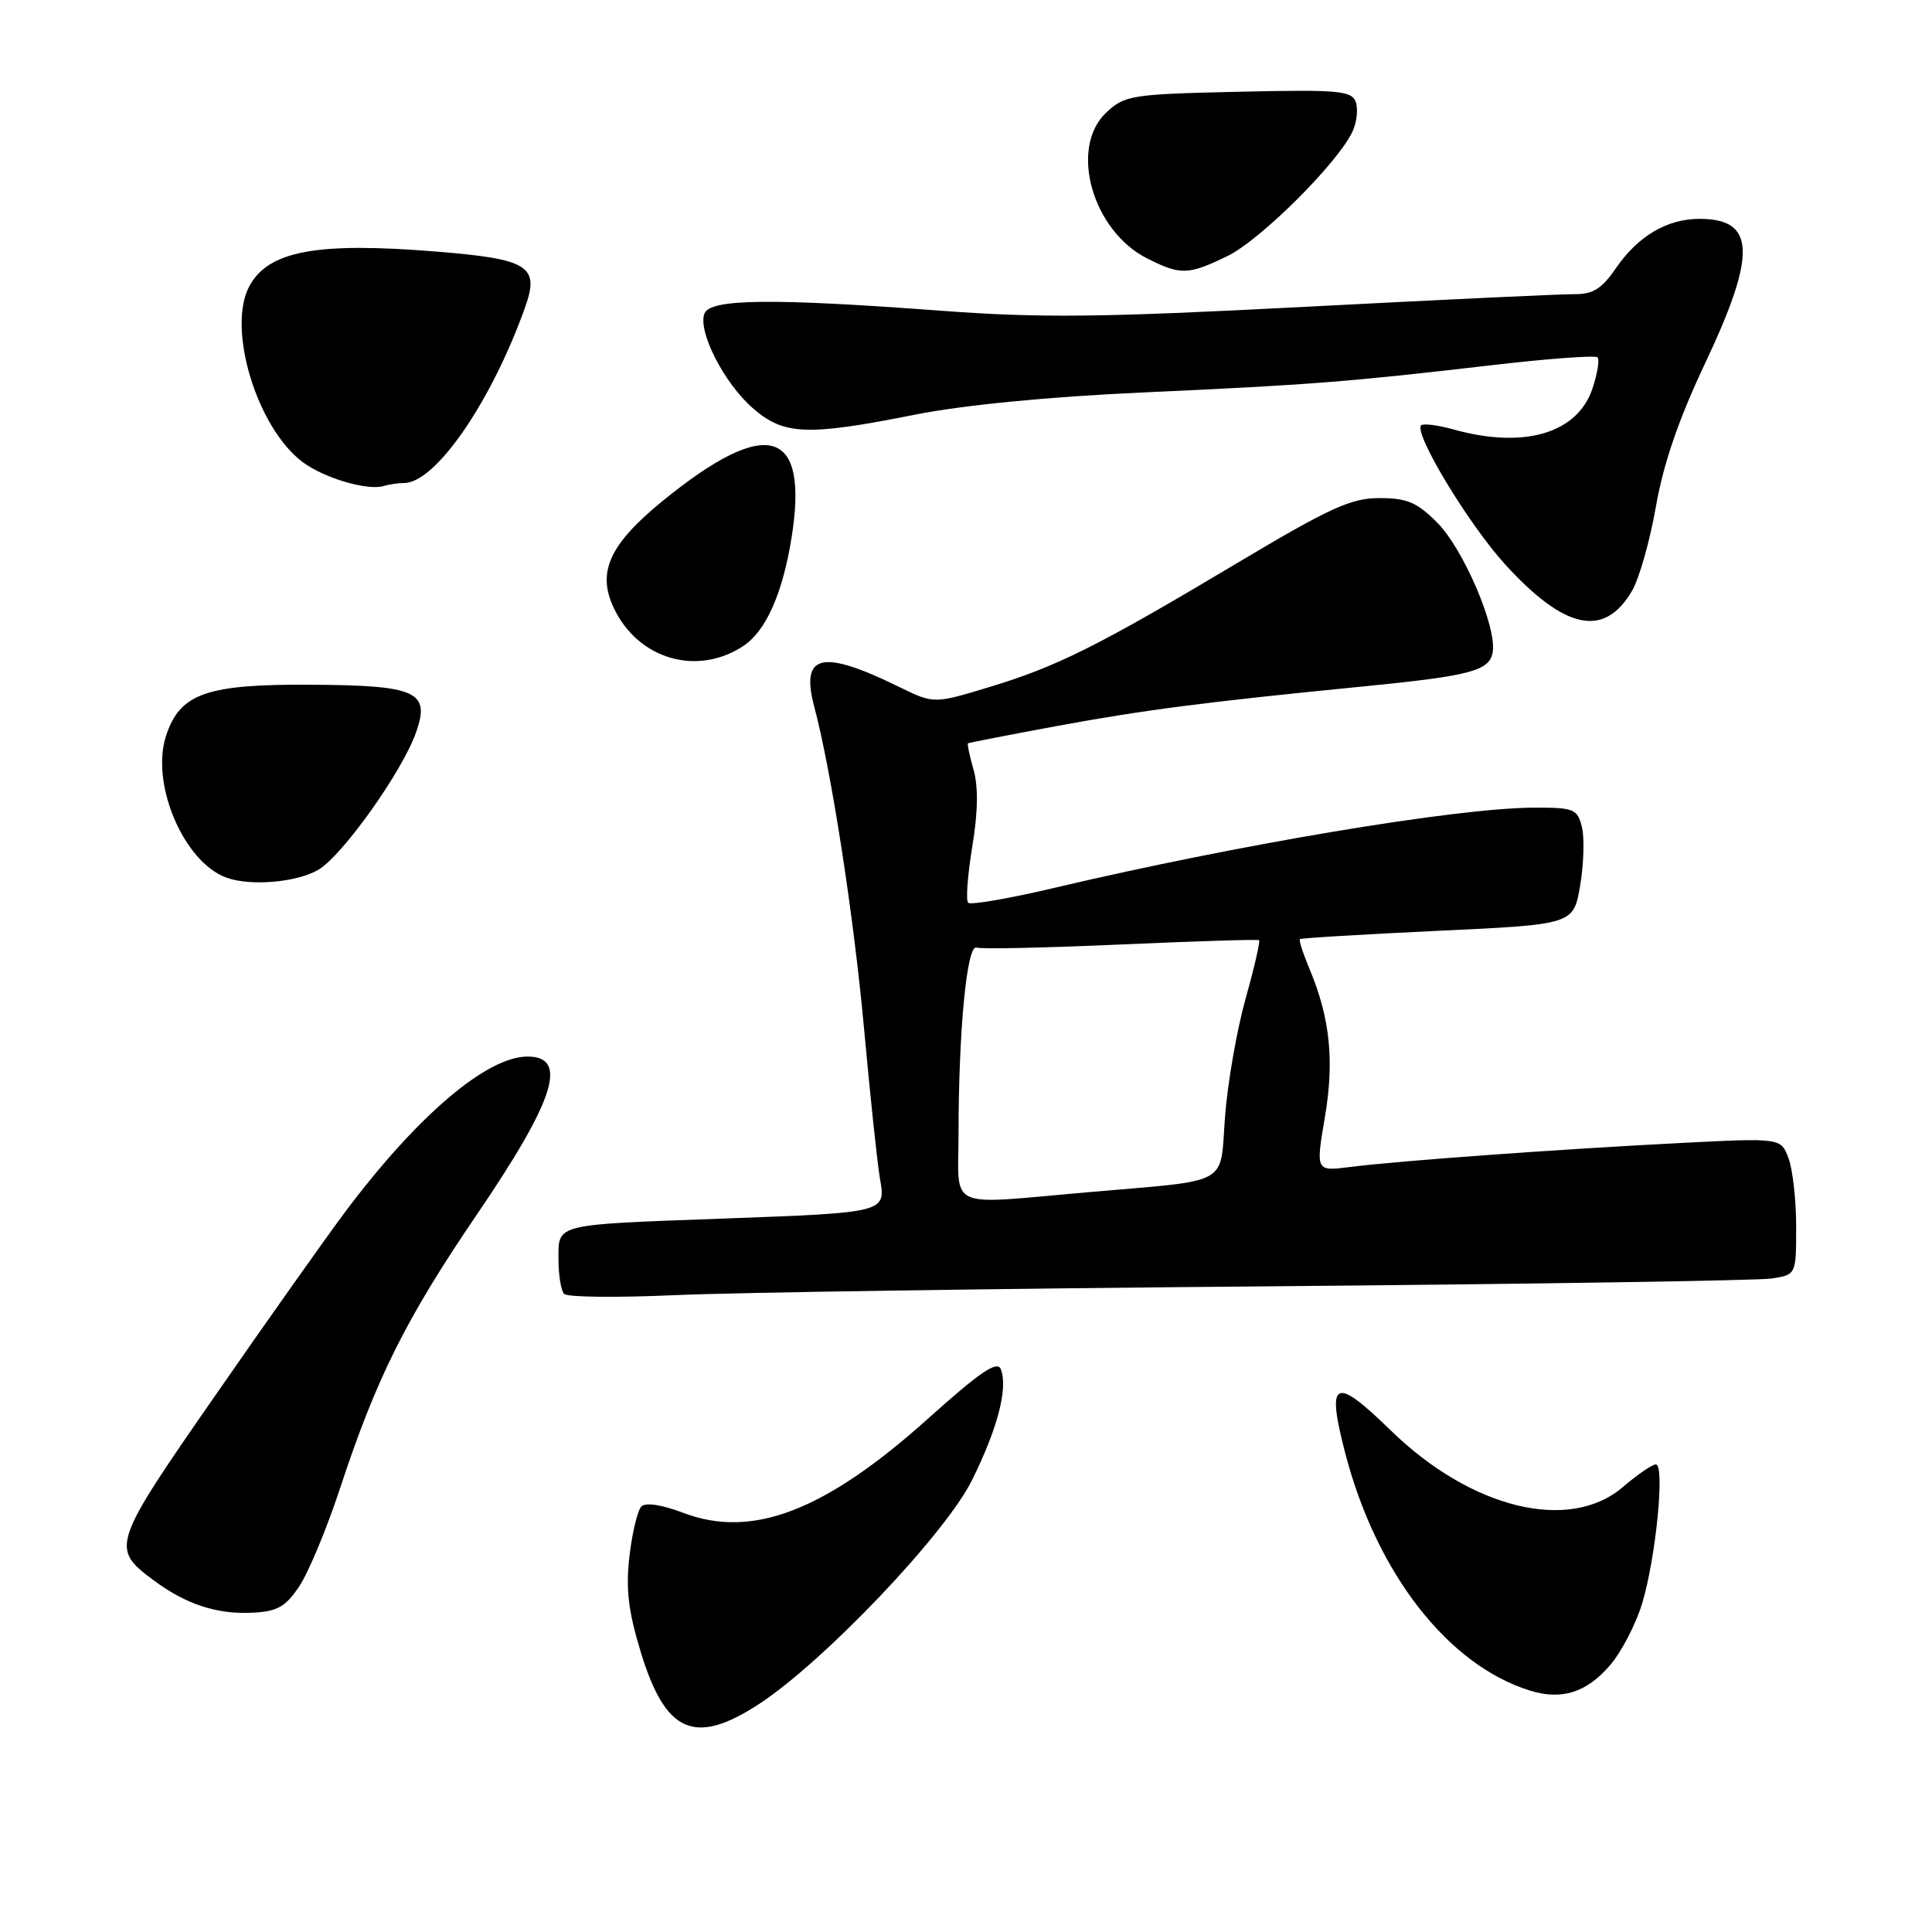 <?xml version="1.0" encoding="UTF-8" standalone="no"?>
<!DOCTYPE svg PUBLIC "-//W3C//DTD SVG 1.1//EN" "http://www.w3.org/Graphics/SVG/1.1/DTD/svg11.dtd" >
<svg xmlns="http://www.w3.org/2000/svg" xmlns:xlink="http://www.w3.org/1999/xlink" version="1.1" viewBox="0 0 256 256">
 <g >
 <path fill="currentColor"
d=" M 100.58 225.79 C 109.16 220.18 125.25 203.28 128.79 196.14 C 132.19 189.29 133.58 183.96 132.62 181.44 C 132.15 180.23 129.91 181.75 122.92 188.02 C 109.29 200.24 99.64 203.94 90.51 200.45 C 87.72 199.39 85.55 199.05 84.99 199.61 C 84.49 200.11 83.77 203.07 83.41 206.17 C 82.90 210.51 83.24 213.43 84.89 218.86 C 88.17 229.66 92.03 231.37 100.58 225.79 Z  M 213.28 220.72 C 214.82 218.95 216.75 215.25 217.58 212.50 C 219.42 206.45 220.64 193.98 219.40 194.04 C 218.90 194.06 216.94 195.41 215.04 197.04 C 207.94 203.11 194.91 199.92 184.22 189.48 C 176.78 182.22 175.70 182.81 178.29 192.70 C 182.45 208.55 191.92 220.68 202.76 224.02 C 206.92 225.31 210.21 224.27 213.28 220.72 Z  M 39.65 210.20 C 40.87 208.38 43.31 202.53 45.06 197.20 C 49.88 182.57 53.80 174.72 63.21 160.90 C 73.52 145.75 75.36 140.00 69.90 140.00 C 64.51 140.00 55.32 147.81 45.80 160.50 C 43.33 163.80 35.58 174.73 28.60 184.80 C 14.80 204.67 14.64 205.14 20.32 209.37 C 24.62 212.58 28.72 213.93 33.47 213.69 C 36.74 213.53 37.83 212.92 39.65 210.20 Z  M 167.50 170.45 C 202.70 170.15 232.96 169.68 234.75 169.41 C 238.00 168.91 238.00 168.91 238.00 162.52 C 238.00 159.01 237.54 154.93 236.98 153.45 C 235.97 150.78 235.97 150.78 222.73 151.45 C 206.83 152.26 185.23 153.82 178.92 154.63 C 174.34 155.21 174.34 155.21 175.54 148.12 C 176.83 140.58 176.25 134.92 173.53 128.42 C 172.67 126.37 172.09 124.58 172.24 124.44 C 172.38 124.30 180.60 123.81 190.50 123.34 C 208.50 122.50 208.50 122.50 209.38 117.33 C 209.86 114.48 209.96 110.99 209.61 109.58 C 209.01 107.18 208.56 107.00 203.23 107.02 C 193.01 107.05 164.16 111.88 139.69 117.65 C 133.74 119.06 128.61 119.94 128.29 119.62 C 127.96 119.30 128.21 115.96 128.83 112.19 C 129.59 107.62 129.64 104.24 129.00 101.99 C 128.47 100.14 128.14 98.57 128.27 98.49 C 128.40 98.41 133.68 97.38 140.00 96.21 C 151.52 94.08 159.79 93.01 180.72 90.95 C 194.97 89.54 197.42 88.88 197.80 86.35 C 198.30 82.97 193.88 72.70 190.44 69.25 C 187.76 66.56 186.44 66.00 182.78 66.00 C 179.02 66.00 176.23 67.27 163.93 74.61 C 145.51 85.60 140.13 88.30 131.09 91.04 C 123.74 93.27 123.74 93.27 119.12 91.01 C 108.85 85.98 106.03 86.65 107.90 93.67 C 110.18 102.26 113.14 121.44 114.51 136.50 C 115.31 145.30 116.25 154.13 116.59 156.11 C 117.39 160.71 117.53 160.67 95.50 161.48 C 73.35 162.29 74.00 162.13 74.00 166.85 C 74.00 168.95 74.34 171.02 74.75 171.45 C 75.16 171.89 81.80 171.96 89.50 171.61 C 97.20 171.27 132.30 170.74 167.50 170.45 Z  M 42.18 115.25 C 45.39 113.37 53.35 102.17 55.15 96.99 C 57.02 91.65 55.20 90.82 41.37 90.73 C 27.38 90.63 23.86 91.86 22.01 97.47 C 19.91 103.82 24.33 114.22 30.00 116.29 C 33.17 117.45 39.32 116.93 42.18 115.25 Z  M 98.46 85.62 C 101.47 83.64 103.68 78.72 104.88 71.29 C 107.22 56.70 101.65 55.10 87.81 66.37 C 80.75 72.13 79.07 75.82 81.34 80.58 C 84.56 87.35 92.33 89.63 98.46 85.62 Z  M 216.24 78.31 C 217.20 76.68 218.63 71.64 219.42 67.11 C 220.41 61.44 222.44 55.53 225.93 48.15 C 232.79 33.63 232.62 29.00 225.20 29.00 C 220.88 29.00 217.03 31.28 214.08 35.59 C 212.25 38.26 211.06 39.00 208.62 38.98 C 206.90 38.96 190.88 39.72 173.00 40.65 C 145.80 42.07 137.89 42.16 124.50 41.16 C 102.10 39.49 94.09 39.60 93.34 41.55 C 92.44 43.90 95.92 50.72 99.71 54.05 C 103.83 57.67 106.92 57.80 121.21 54.95 C 127.70 53.67 138.89 52.57 151.50 52.00 C 173.74 50.99 178.57 50.61 197.83 48.37 C 205.16 47.52 211.40 47.06 211.68 47.35 C 211.97 47.63 211.67 49.48 211.02 51.45 C 209.05 57.41 201.99 59.51 192.66 56.92 C 190.54 56.33 188.59 56.08 188.31 56.36 C 187.29 57.38 194.62 69.52 199.47 74.82 C 207.37 83.47 212.58 84.55 216.24 78.31 Z  M 53.55 64.00 C 57.70 64.00 65.10 53.26 69.56 40.77 C 71.54 35.24 70.10 34.33 57.76 33.33 C 41.94 32.05 35.55 33.24 33.03 37.94 C 30.04 43.53 34.05 56.72 40.12 61.24 C 42.95 63.35 48.67 65.04 50.83 64.40 C 51.56 64.18 52.79 64.00 53.55 64.00 Z  M 162.64 33.93 C 167.01 31.82 177.36 21.50 179.22 17.41 C 179.80 16.15 179.98 14.38 179.63 13.47 C 179.07 12.01 177.23 11.86 164.07 12.16 C 149.90 12.48 149.03 12.62 146.58 14.92 C 141.63 19.58 144.73 30.59 152.02 34.25 C 156.45 36.48 157.45 36.45 162.64 33.93 Z  M 127.01 150.25 C 127.02 136.54 128.12 125.11 129.39 125.56 C 130.00 125.78 138.60 125.59 148.50 125.15 C 158.40 124.71 166.65 124.45 166.83 124.58 C 167.01 124.71 166.21 128.19 165.05 132.31 C 163.90 136.43 162.67 143.43 162.33 147.88 C 161.60 157.29 163.41 156.29 144.00 157.99 C 125.19 159.63 127.00 160.46 127.01 150.25 Z "/>
</g>
</svg>